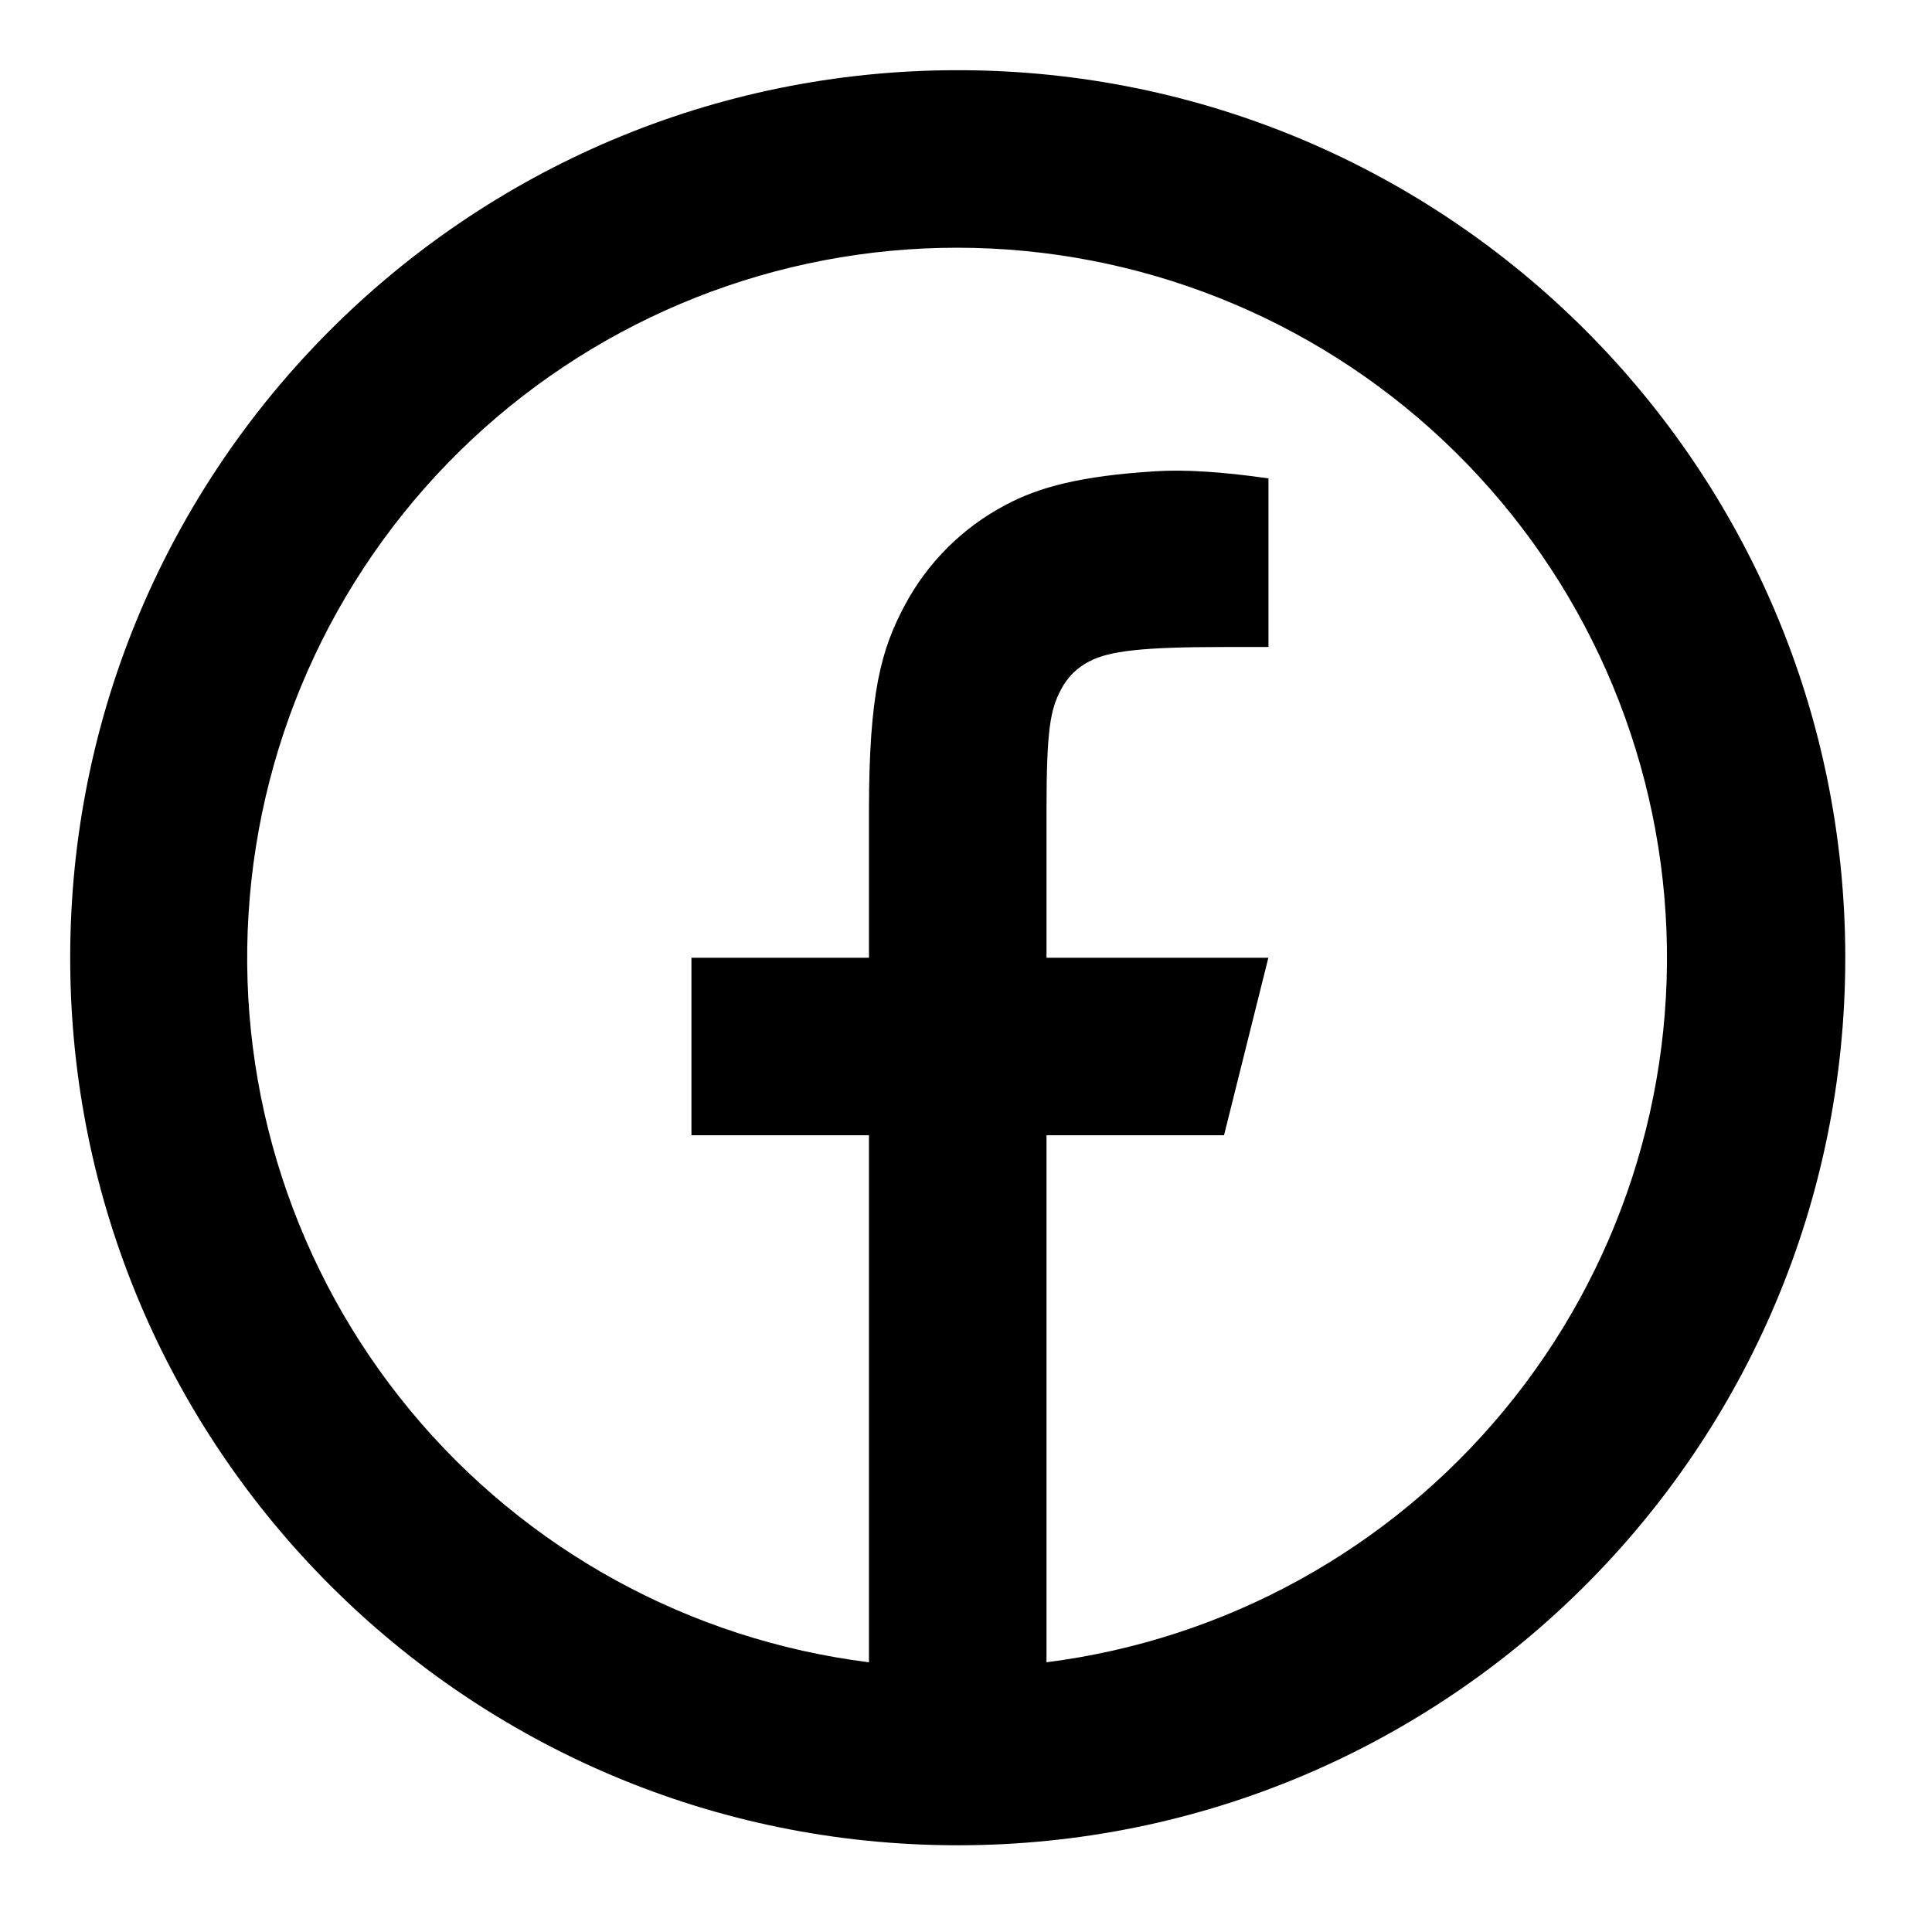 <svg width="18" height="18" viewBox="0 0 18 18" fill="none" xmlns="http://www.w3.org/2000/svg">
<path d="M9.75 15.487C11.418 15.275 12.943 14.435 14.014 13.139C15.086 11.843 15.623 10.188 15.518 8.51C15.413 6.831 14.672 5.256 13.447 4.104C12.222 2.952 10.605 2.31 8.923 2.308C7.239 2.306 5.619 2.947 4.391 4.099C3.163 5.252 2.421 6.828 2.316 8.509C2.21 10.189 2.75 11.846 3.824 13.143C4.898 14.44 6.426 15.278 8.096 15.487V10.577H6.442V8.923H8.096V7.555C8.096 6.45 8.212 6.049 8.427 5.644C8.639 5.244 8.966 4.917 9.366 4.706C9.682 4.536 10.075 4.434 10.761 4.391C11.033 4.373 11.386 4.395 11.818 4.457V6.028H11.404C10.646 6.028 10.332 6.064 10.145 6.164C10.034 6.221 9.943 6.312 9.886 6.423C9.786 6.61 9.75 6.795 9.75 7.554V8.923H11.817L11.404 10.577H9.75V15.487ZM8.923 17.192C4.356 17.192 0.654 13.49 0.654 8.923C0.654 4.356 4.356 0.654 8.923 0.654C13.49 0.654 17.192 4.356 17.192 8.923C17.192 13.49 13.49 17.192 8.923 17.192Z" fill="black"/>
</svg>
